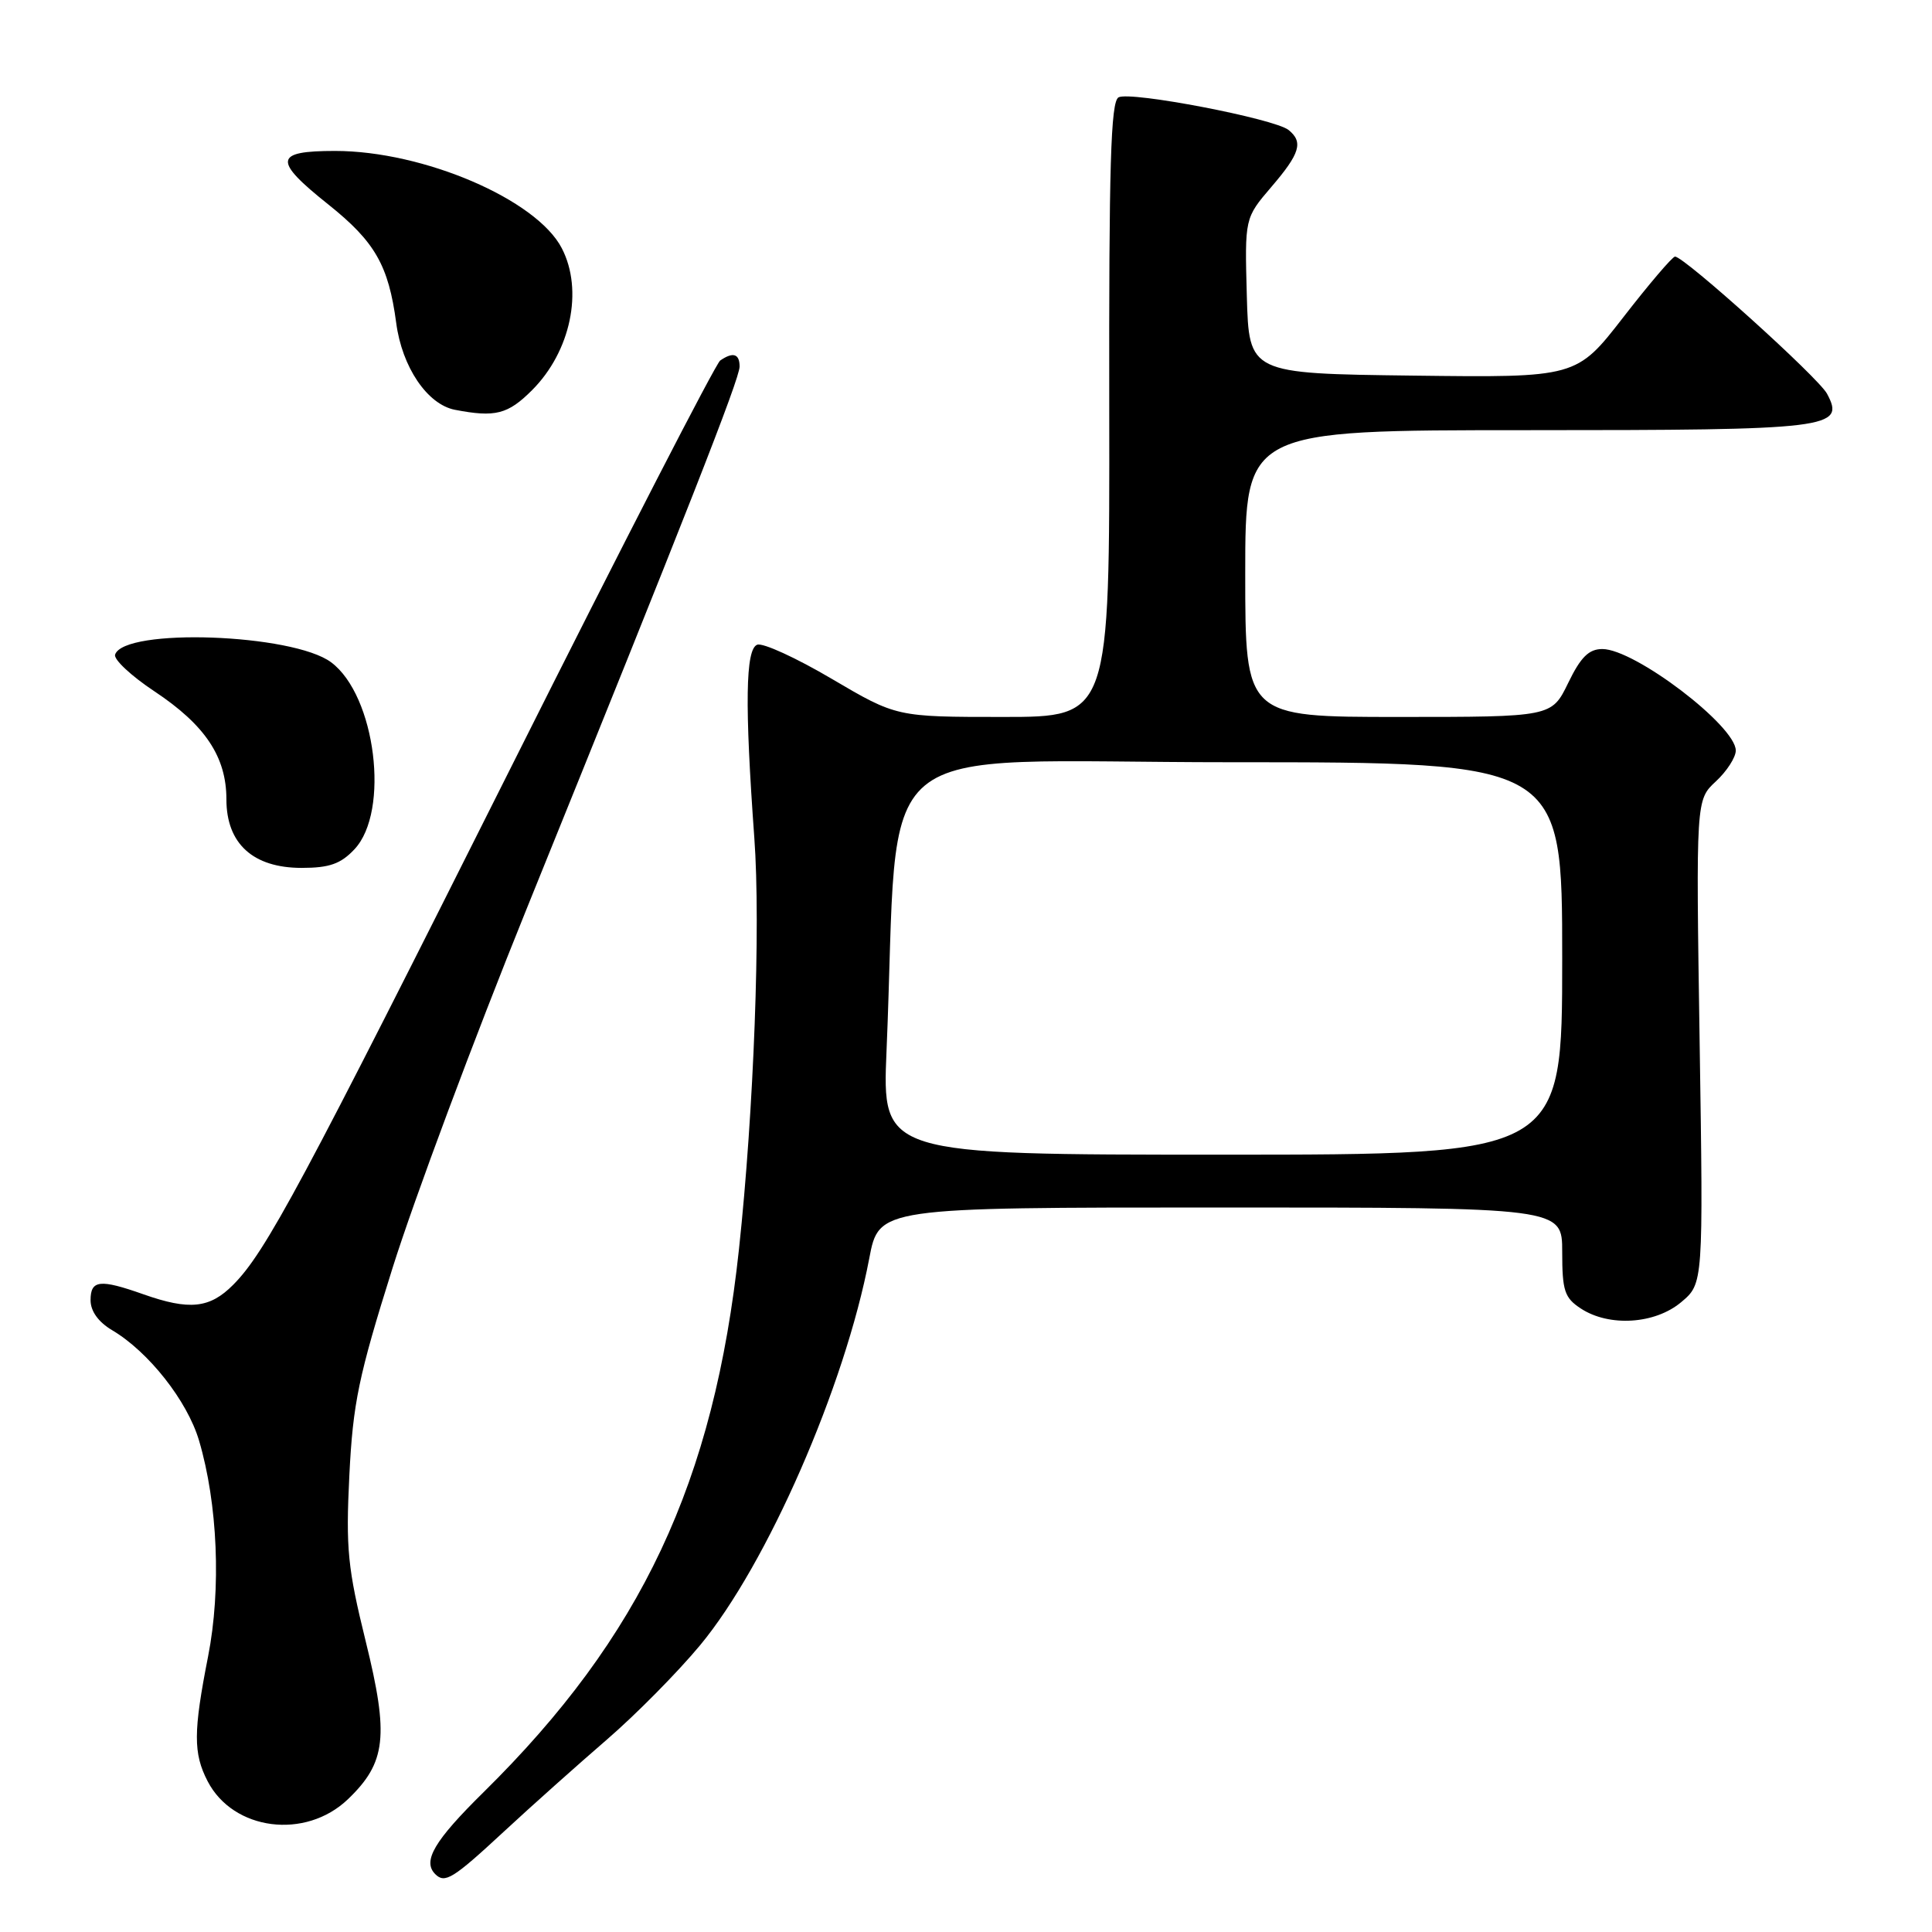 <?xml version="1.0" encoding="UTF-8" standalone="no"?>
<!DOCTYPE svg PUBLIC "-//W3C//DTD SVG 1.1//EN" "http://www.w3.org/Graphics/SVG/1.1/DTD/svg11.dtd" >
<svg xmlns="http://www.w3.org/2000/svg" xmlns:xlink="http://www.w3.org/1999/xlink" version="1.1" viewBox="0 0 256 256">
 <g >
 <path fill="currentColor"
d=" M 66.73 242.73 C 70.45 239.28 76.62 233.78 80.42 230.50 C 84.23 227.21 89.78 221.60 92.76 218.01 C 101.63 207.33 111.96 183.70 115.18 166.75 C 116.46 160.00 116.46 160.00 161.73 160.00 C 207.00 160.00 207.00 160.00 207.00 165.88 C 207.00 171.04 207.31 171.97 209.46 173.38 C 213.22 175.85 219.30 175.46 222.77 172.54 C 225.70 170.08 225.70 170.08 225.21 138.03 C 224.72 105.99 224.72 105.99 227.36 103.54 C 228.81 102.20 230.00 100.35 230.00 99.45 C 230.00 96.18 216.61 86.00 212.32 86.00 C 210.53 86.00 209.45 87.07 207.79 90.50 C 205.60 95.00 205.60 95.00 185.30 95.00 C 165.00 95.00 165.00 95.00 165.00 76.00 C 165.00 57.00 165.00 57.00 202.31 57.00 C 242.65 57.00 244.55 56.77 242.09 52.17 C 240.95 50.03 223.17 34.00 221.95 34.00 C 221.61 34.00 218.53 37.61 215.11 42.02 C 208.89 50.04 208.89 50.04 187.20 49.77 C 165.50 49.50 165.50 49.50 165.21 39.20 C 164.93 28.90 164.93 28.90 168.46 24.77 C 172.26 20.34 172.72 18.83 170.75 17.23 C 168.91 15.73 149.74 12.05 148.21 12.90 C 147.18 13.48 146.93 21.89 146.98 54.31 C 147.04 95.00 147.04 95.00 132.92 95.00 C 118.80 95.00 118.80 95.00 110.23 89.96 C 105.52 87.18 101.07 85.14 100.33 85.43 C 98.78 86.02 98.67 93.37 99.95 111.00 C 100.81 122.68 99.89 147.14 97.92 165.50 C 94.60 196.42 84.99 216.86 64.08 237.47 C 57.54 243.91 55.95 246.61 57.67 248.33 C 58.95 249.61 60.01 248.96 66.73 242.73 Z  M 46.10 238.41 C 51.17 233.55 51.56 230.06 48.46 217.49 C 46.07 207.78 45.81 205.22 46.29 195.50 C 46.77 185.91 47.50 182.38 52.01 168.03 C 54.85 158.98 62.83 137.60 69.74 120.53 C 91.00 68.02 98.00 50.20 98.00 48.57 C 98.00 46.87 97.13 46.60 95.43 47.77 C 94.84 48.17 82.52 72.12 68.05 101.00 C 39.94 157.08 35.19 165.94 30.89 170.25 C 27.79 173.37 25.10 173.65 19.00 171.50 C 13.23 169.46 12.00 169.60 12.00 172.28 C 12.00 173.74 13.04 175.18 14.86 176.26 C 19.68 179.11 24.81 185.61 26.37 190.87 C 28.85 199.24 29.33 210.54 27.57 219.50 C 25.61 229.47 25.60 232.33 27.51 236.02 C 30.90 242.57 40.47 243.80 46.10 238.41 Z  M 46.97 112.53 C 51.69 107.51 49.78 92.16 43.88 87.76 C 38.79 83.96 16.44 83.17 15.25 86.74 C 15.04 87.37 17.38 89.56 20.44 91.59 C 27.19 96.07 30.00 100.28 30.00 105.92 C 30.00 111.79 33.53 115.00 39.97 115.00 C 43.65 115.00 45.15 114.47 46.97 112.53 Z  M 70.50 51.70 C 75.62 46.58 77.33 38.46 74.44 32.89 C 71.10 26.43 56.12 20.00 44.39 20.00 C 36.31 20.00 36.15 21.23 43.50 27.09 C 49.69 32.03 51.48 35.16 52.50 42.79 C 53.27 48.64 56.62 53.59 60.28 54.30 C 65.62 55.33 67.29 54.91 70.50 51.70 Z  M 117.47 139.25 C 119.28 96.52 113.93 101.00 163.10 101.00 C 207.00 101.00 207.00 101.00 207.00 127.00 C 207.00 153.00 207.00 153.00 161.95 153.00 C 116.89 153.00 116.89 153.00 117.47 139.25 Z "/>
</g>
</svg>